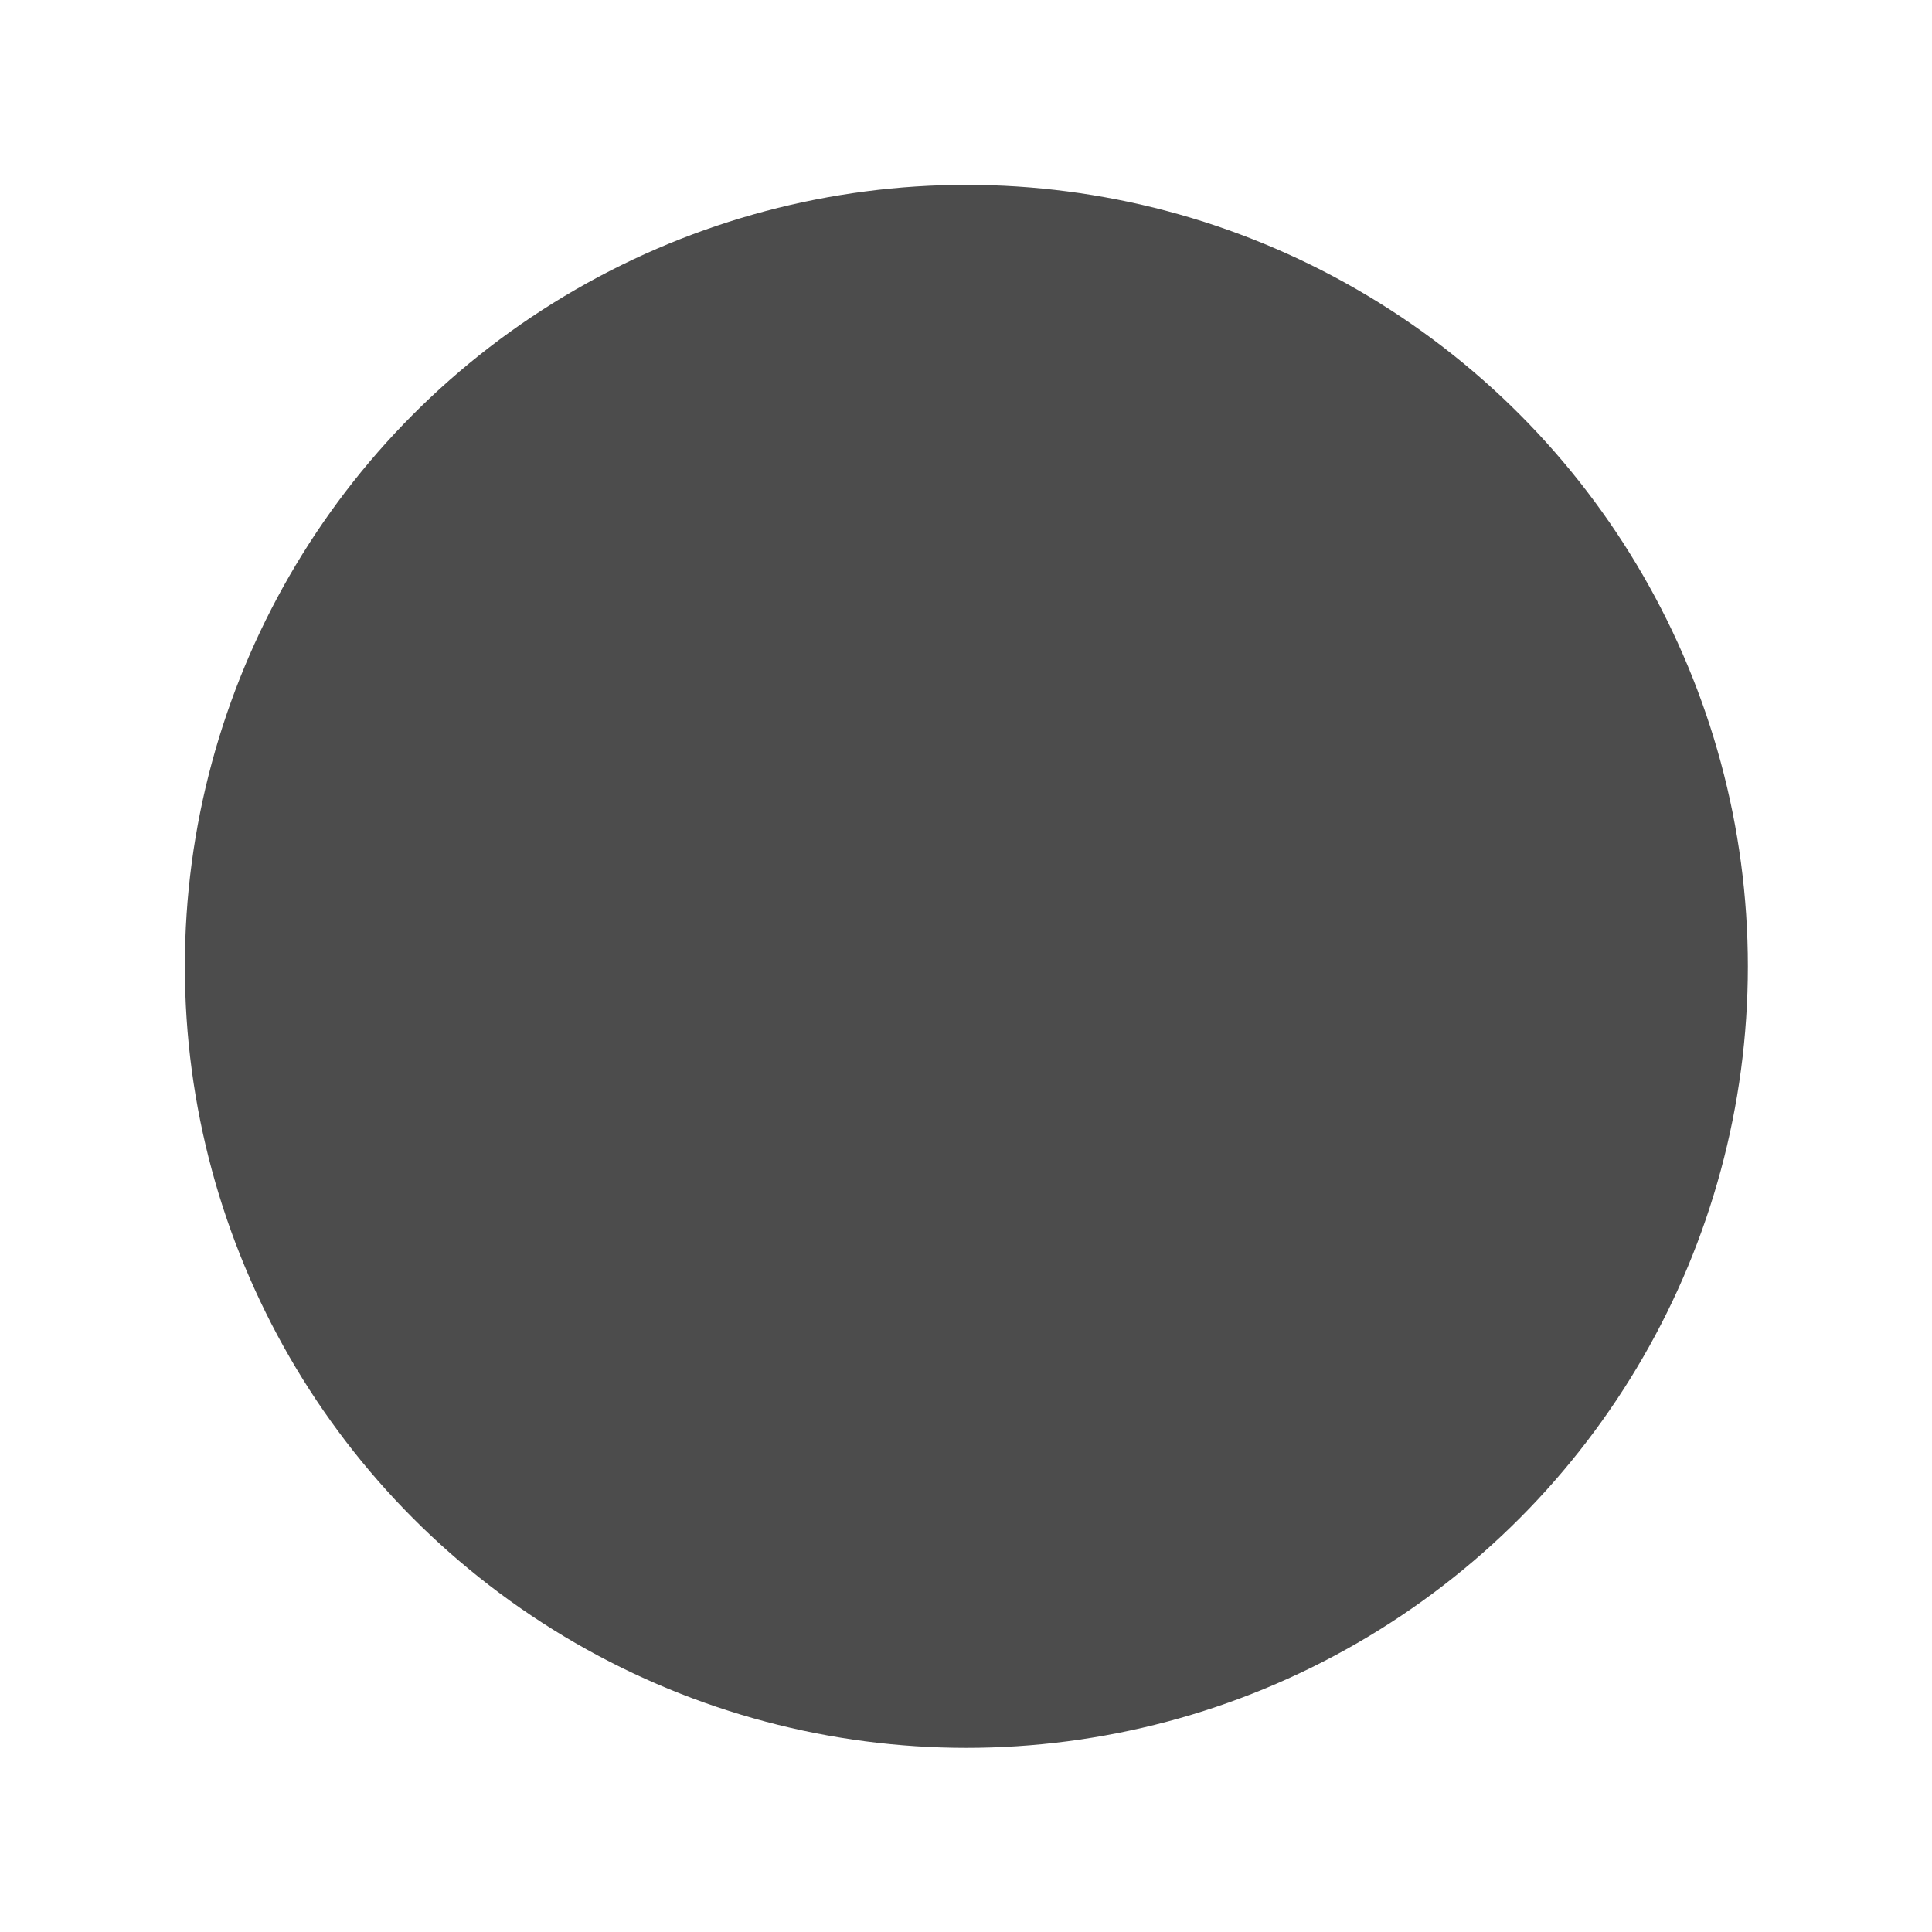 <svg xmlns="http://www.w3.org/2000/svg" xmlns:xlink="http://www.w3.org/1999/xlink" x="0px" y="0px" width="16px" height="16px" viewBox="0 0 16 16"><g transform="translate(0, 0)"><g class="nc-loop_ripples-16"> <circle fill="#444444" cx="8" cy="8" r="8" transform="translate(1.531 1.531) scale(0.809)" style="opacity:0.957;"></circle> </g> <script>!function(){function t(t){this.element=t,this.circle=this.element.getElementsByTagName("circle")[0],this.animationId,this.start=null,this.init()}if(!window.requestAnimationFrame){var i=null;window.requestAnimationFrame=function(t,n){var e=(new Date).getTime();i||(i=e);var a=Math.max(0,16-(e-i)),r=window.setTimeout(function(){t(e+a)},a);return i=e+a,r}}t.prototype.init=function(){var t=this;this.animationId=window.requestAnimationFrame(t.triggerAnimation.bind(t))},t.prototype.reset=function(){var t=this;window.cancelAnimationFrame(t.animationId)},t.prototype.triggerAnimation=function(t){var i=this;this.start||(this.start=t);var n=t-this.start,e=Math.min(n/800,1);800>n||(this.start=this.start+800);var a=.3+5*e/7;if(.3+e>1)(a=.8+2*(e-.7)/3);var r=8*(1-(a=Math.min(a,1))),o=8*(1-a),s=10*e/7;if(.3+e>1)(s=Math.max(1-10/3*(e-.7),0));this.circle.setAttribute("transform","translate("+r+" "+o+") scale("+a+")"),this.circle.setAttribute("style","opacity:"+s+";");if(document.documentElement.contains(this.element))window.requestAnimationFrame(i.triggerAnimation.bind(i))};var n=document.getElementsByClassName("nc-loop_ripples-16"),e=[];if(n)for(var a=0;n.length>a;a++)!function(i){e.push(new t(n[i]))}(a);document.addEventListener("visibilitychange",function(){"hidden"==document.visibilityState?e.forEach(function(t){t.reset()}):e.forEach(function(t){t.init()})})}(); </script></g></svg>